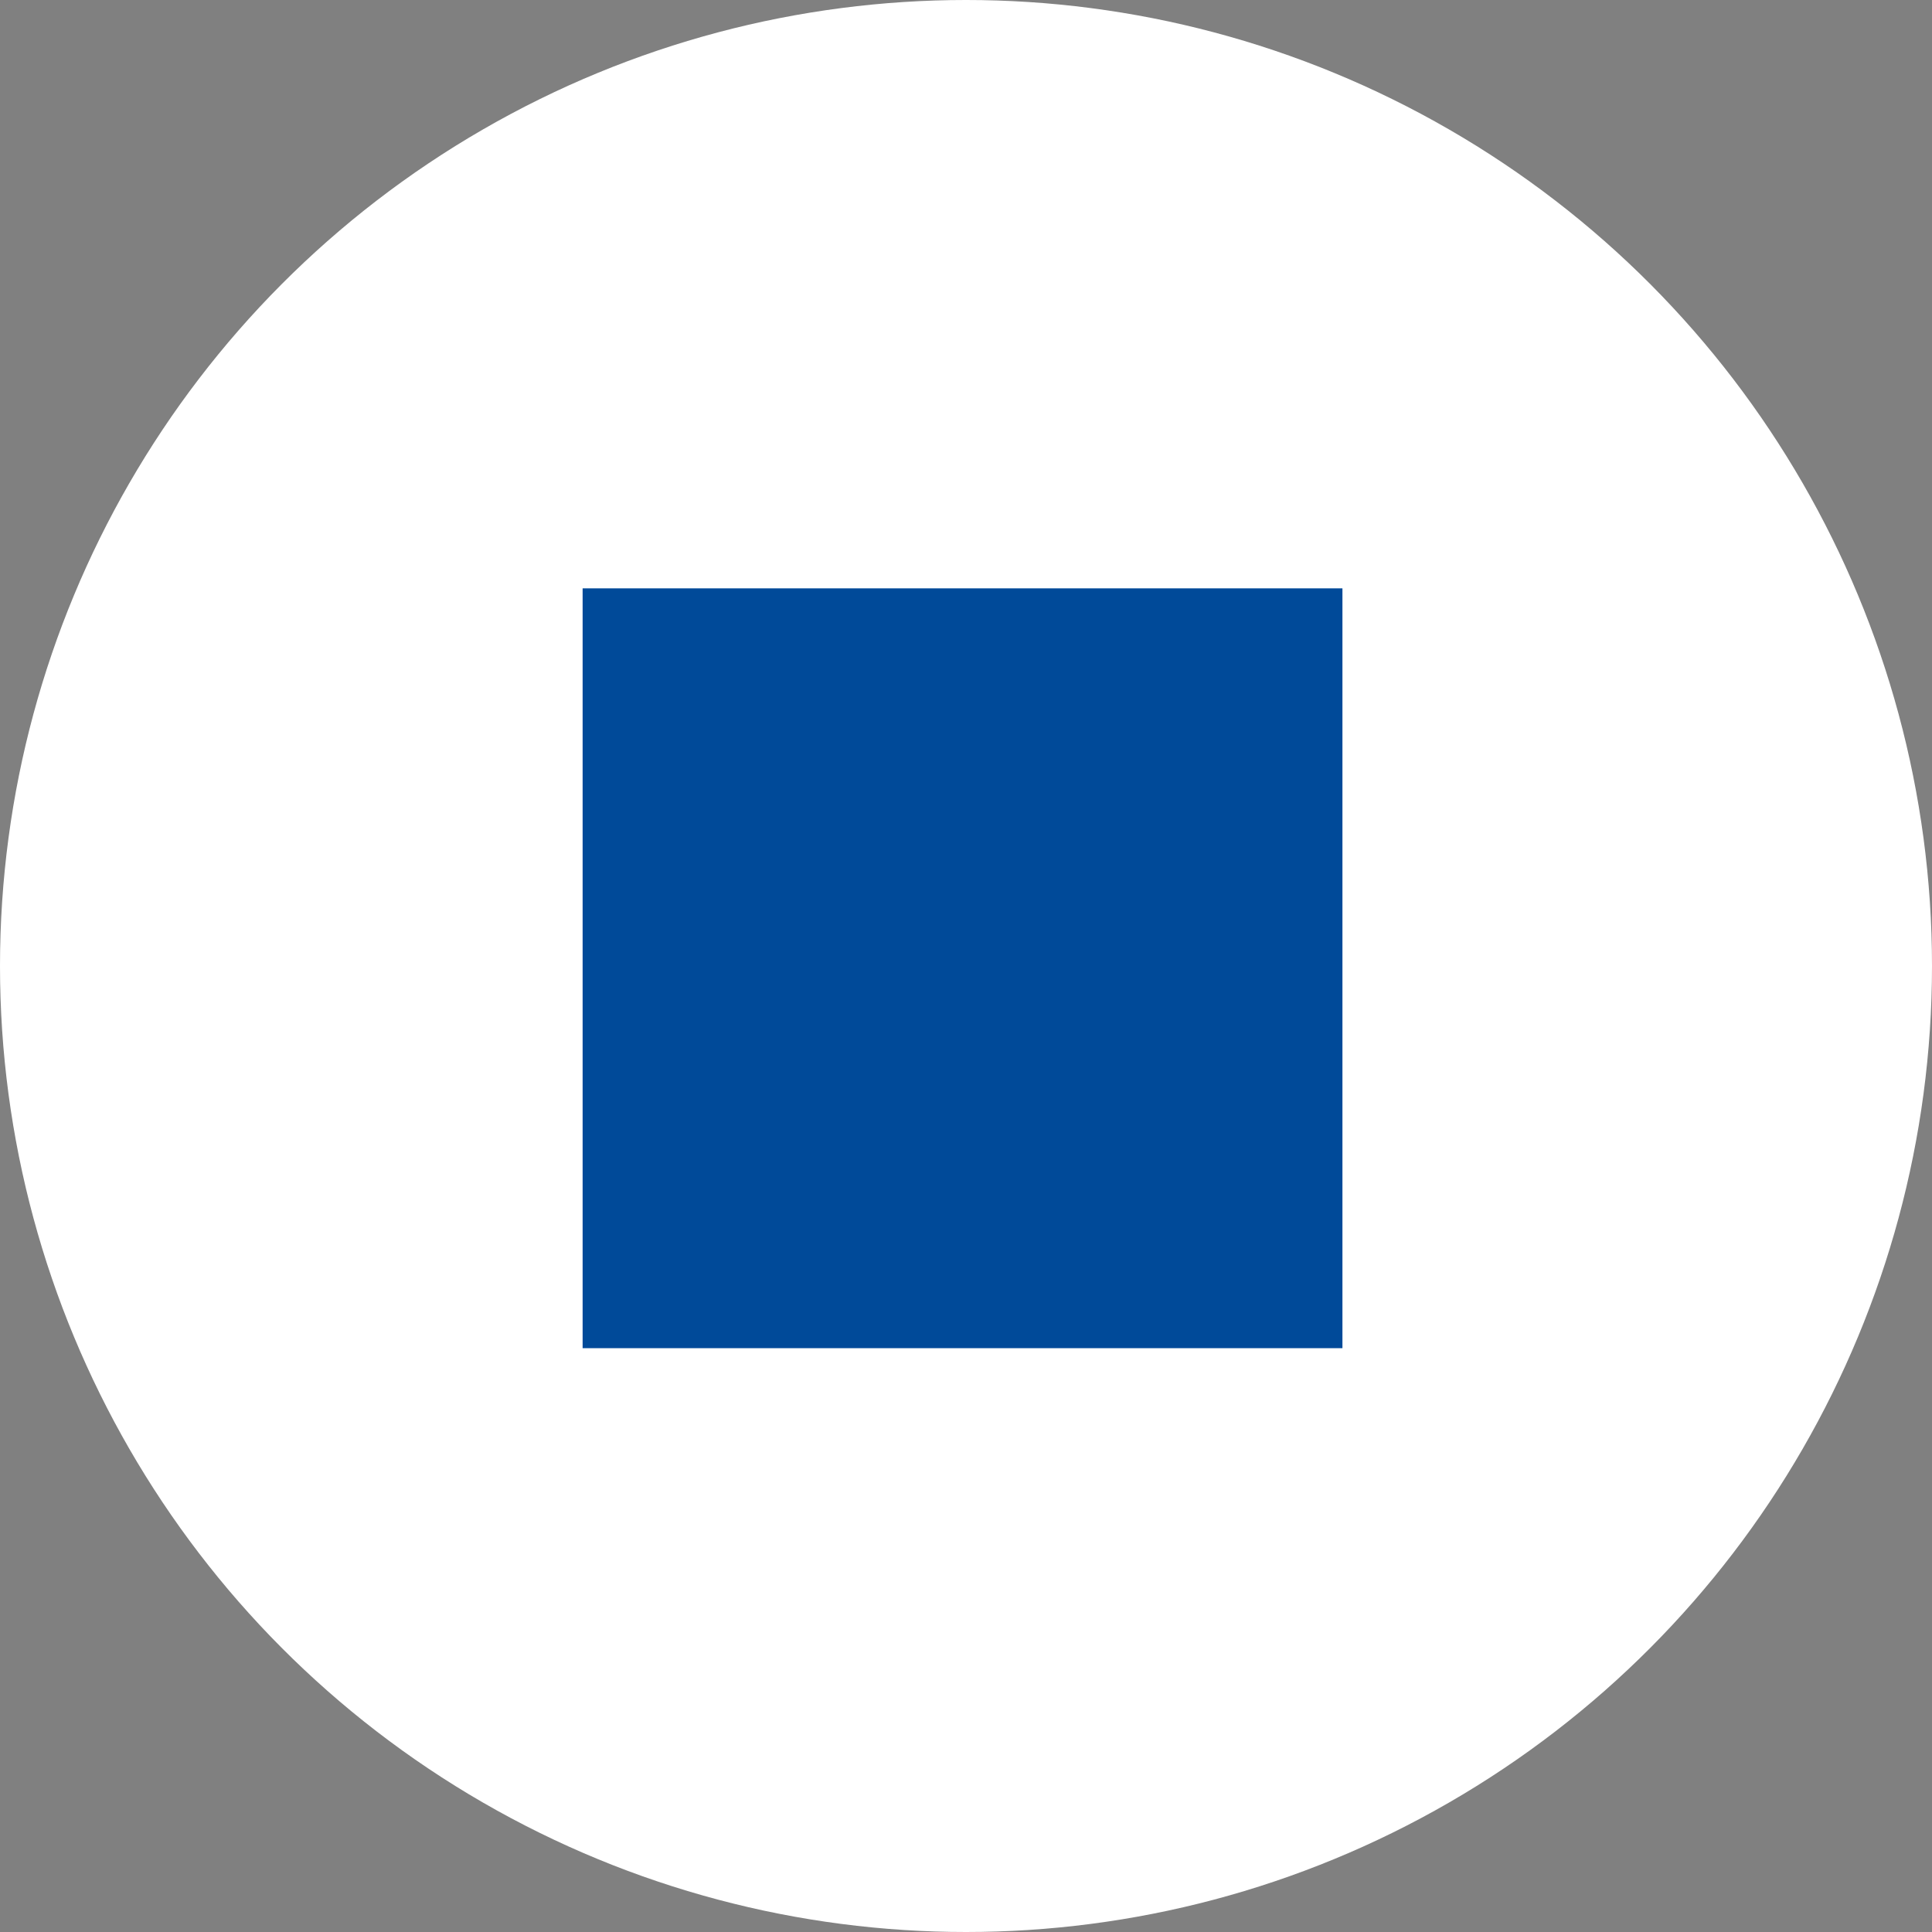 <svg xmlns="http://www.w3.org/2000/svg" viewBox="0 0 128 128"><rect x="0" y="0" width="128" height="128" fill="#808080" stroke="none"/><defs><style>.cls-1{fill:#fff;}.cls-2{fill:#004a99;}</style></defs><title>quadrat</title><g id="pin"><circle class="cls-1" cx="64" cy="64" r="64"/></g><g id="icon"><rect id="quadrat" class="cls-2" x="38.6" y="38.98" width="50.34" height="50.34"/></g></svg>
